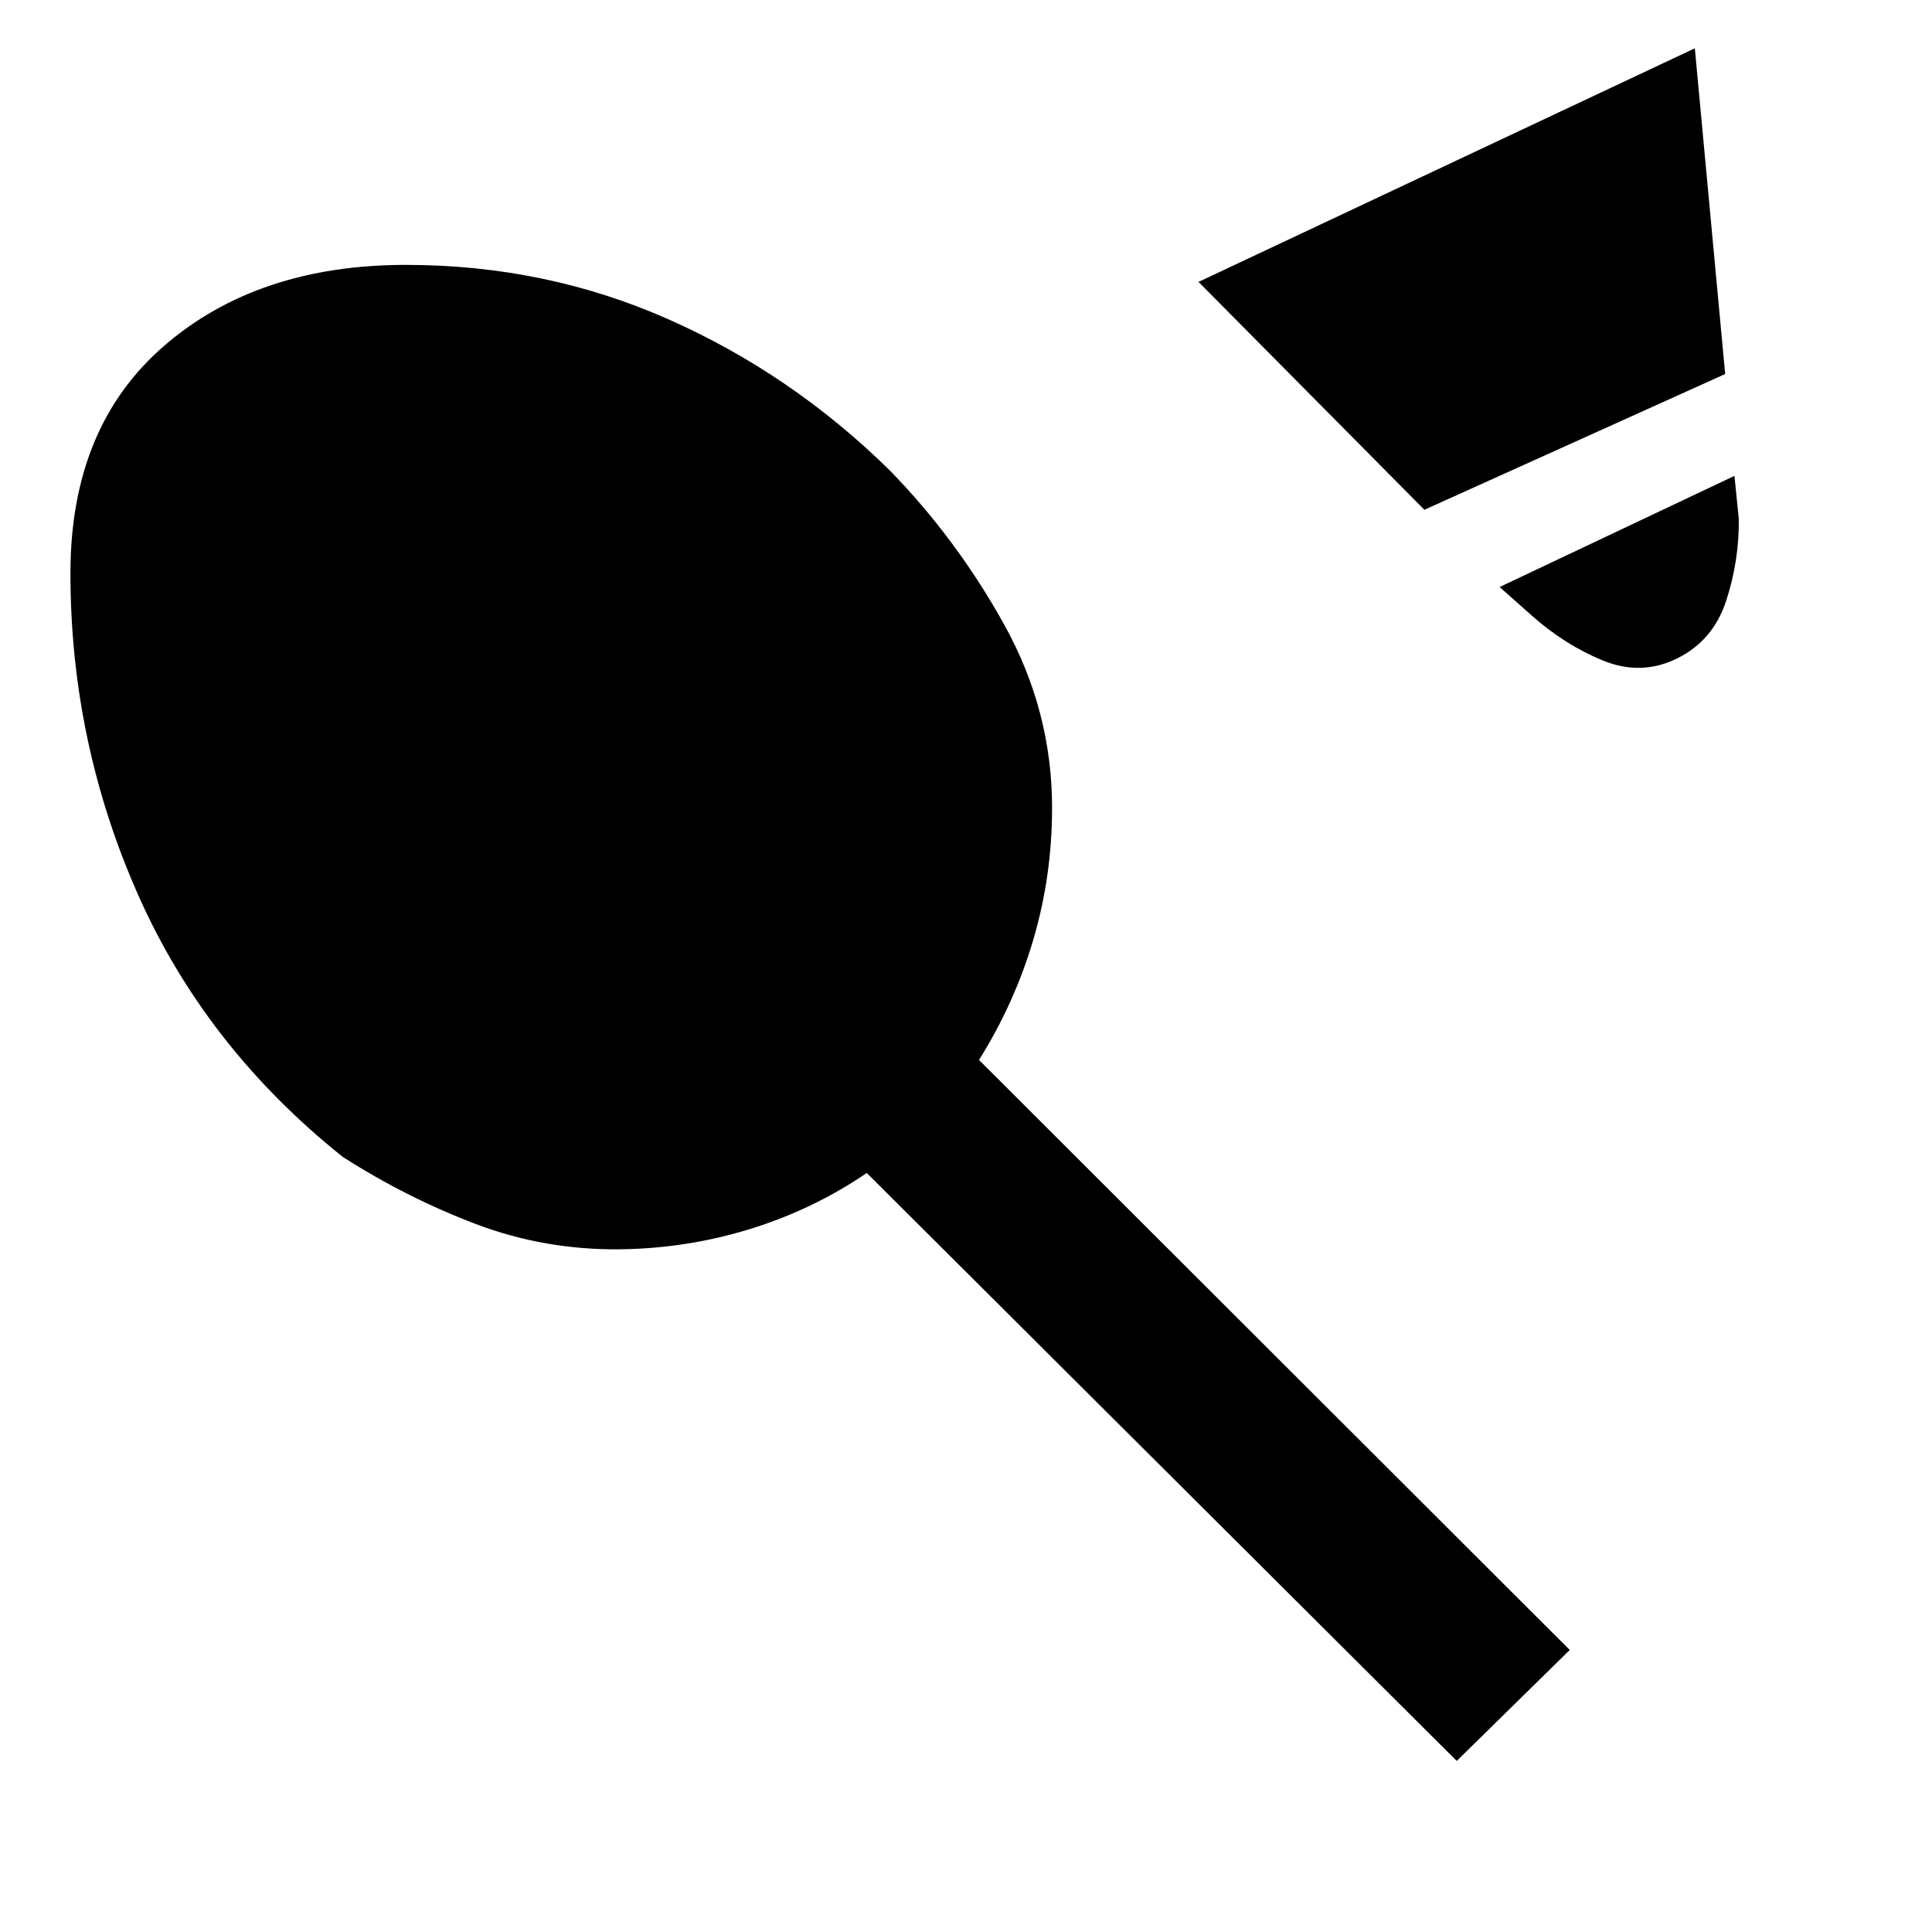 <svg xmlns="http://www.w3.org/2000/svg" height="20" viewBox="0 -960 960 960" width="20"><path d="M707.77-706.69 595.54-819.92 842.15-936l15.08 161.85-149.46 67.46Zm125.61 73.84q-17.92 8.85-36.96 1.04t-35.5-22.5l-15.77-14 116.69-55.23 2.16 21.46q.23 20.54-6.23 40.46-6.46 19.93-24.39 28.77ZM35-675.15q0-72.69 46.5-112.96 46.5-40.27 120.19-40.27 69.54 0 130.62 27.11 61.08 27.12 109.61 74.81 33.46 34.23 57.16 77 23.69 42.77 23.69 90.85 0 33.76-9.27 65.34-9.27 31.58-27.04 59.96L780-140.15 723.85-85 430.69-377.15q-26.61 18.15-58 27.84-31.38 9.69-64.77 10.08-37.53.38-71.84-12.69-34.31-13.08-65.77-33.23-68.15-54.46-101.73-130.31T35-675.15Z"/></svg>